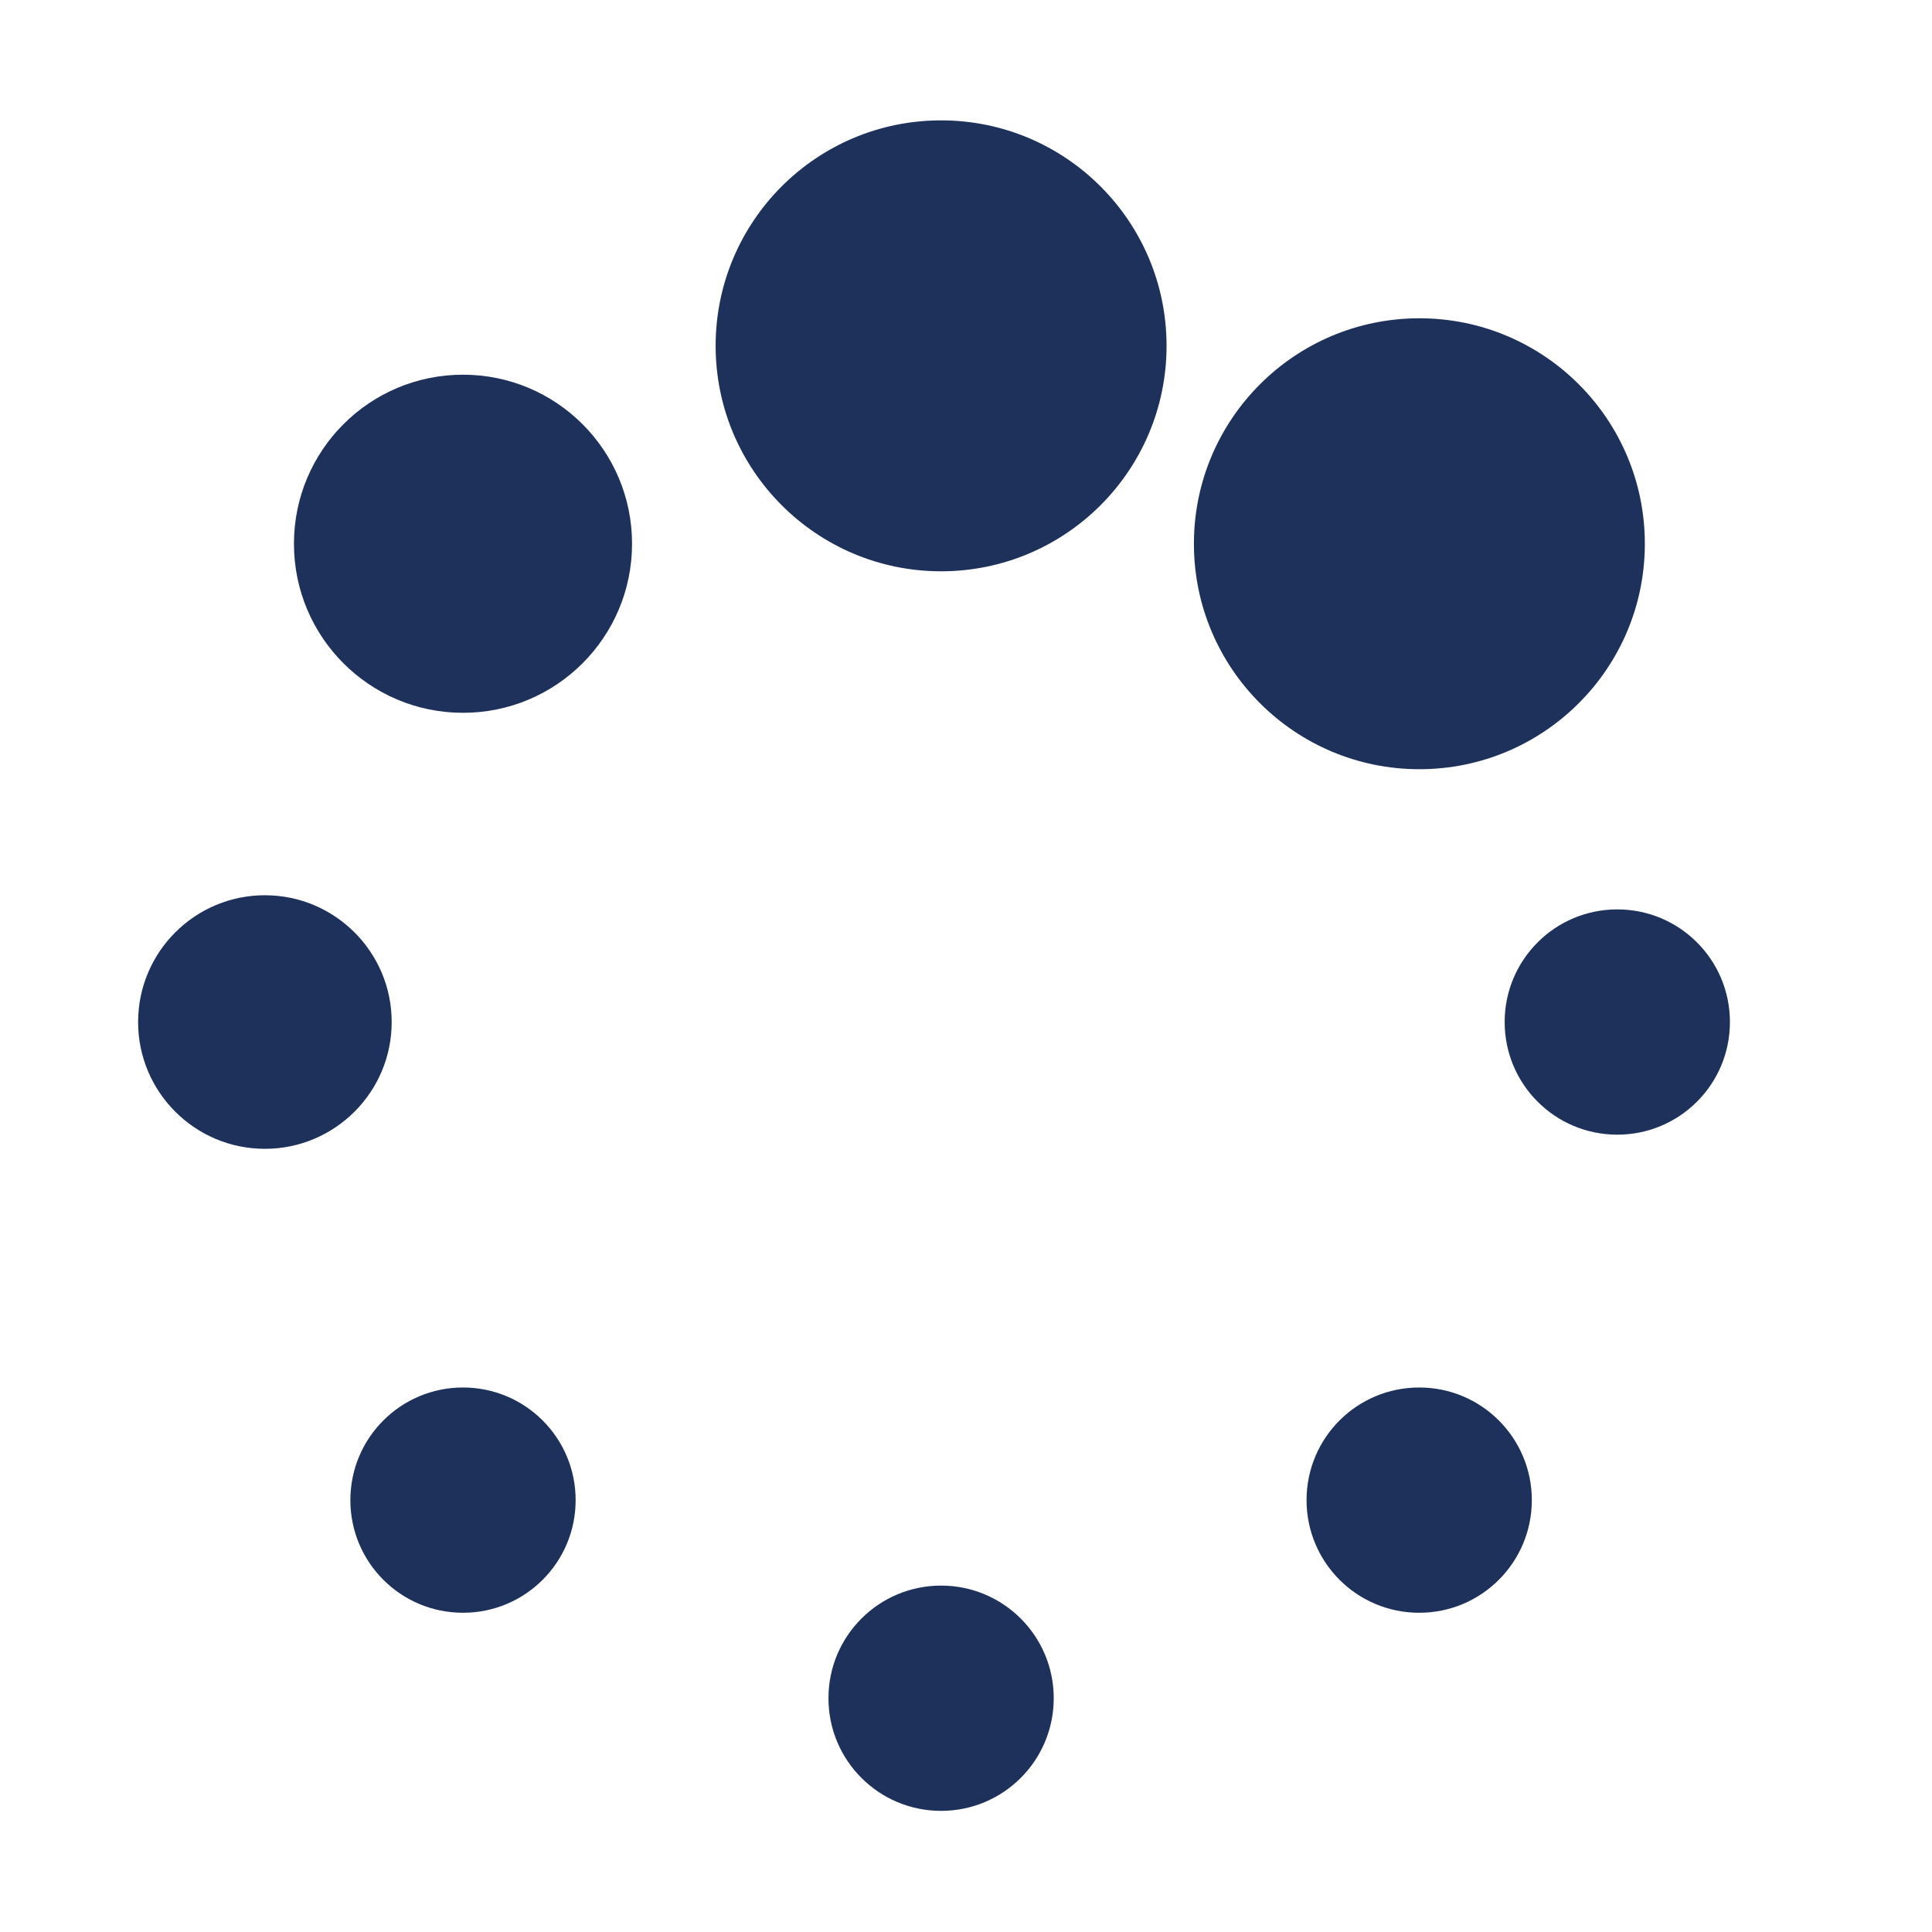 <?xml version="1.0" standalone="no"?><!DOCTYPE svg PUBLIC "-//W3C//DTD SVG 1.1//EN" "http://www.w3.org/Graphics/SVG/1.1/DTD/svg11.dtd"><svg class="icon" width="64px" height="64.00px" viewBox="0 0 1024 1024" version="1.1" xmlns="http://www.w3.org/2000/svg"><path d="M379.3 183.3c0-66 53.5-119.5 119.5-119.5s119.5 53.5 119.5 119.5-53.5 119.5-119.5 119.5-119.5-53.6-119.5-119.5z m253.5 104.9c0-66 53.5-119.5 119.5-119.5s119.5 53.5 119.5 119.5-53.5 119.5-119.5 119.5-119.5-53.5-119.5-119.5z m164.7 253.5c0-33 26.7-59.7 59.7-59.7s59.7 26.7 59.7 59.7-26.7 59.7-59.7 59.7-59.7-26.7-59.7-59.7z m-105 253.4c0-33 26.7-59.7 59.7-59.7s59.7 26.7 59.7 59.7-26.7 59.7-59.7 59.7-59.7-26.7-59.7-59.7z m-253.4 105c0-33 26.7-59.7 59.7-59.7s59.7 26.7 59.7 59.7-26.7 59.7-59.7 59.7-59.7-26.7-59.7-59.7z m-253.4-105c0-33 26.7-59.7 59.7-59.7s59.7 26.7 59.7 59.7-26.7 59.7-59.7 59.7-59.7-26.7-59.7-59.7z m-29.9-506.9c0-49.5 40.1-89.6 89.6-89.6s89.6 40.1 89.6 89.6c0 49.5-40.1 89.6-89.6 89.6s-89.6-40.1-89.6-89.6zM73.2 541.7c0-37.1 30.1-67.2 67.2-67.2s67.2 30.1 67.2 67.2-30.1 67.2-67.2 67.2-67.2-30.1-67.2-67.2z" fill="#1E315B" /></svg>